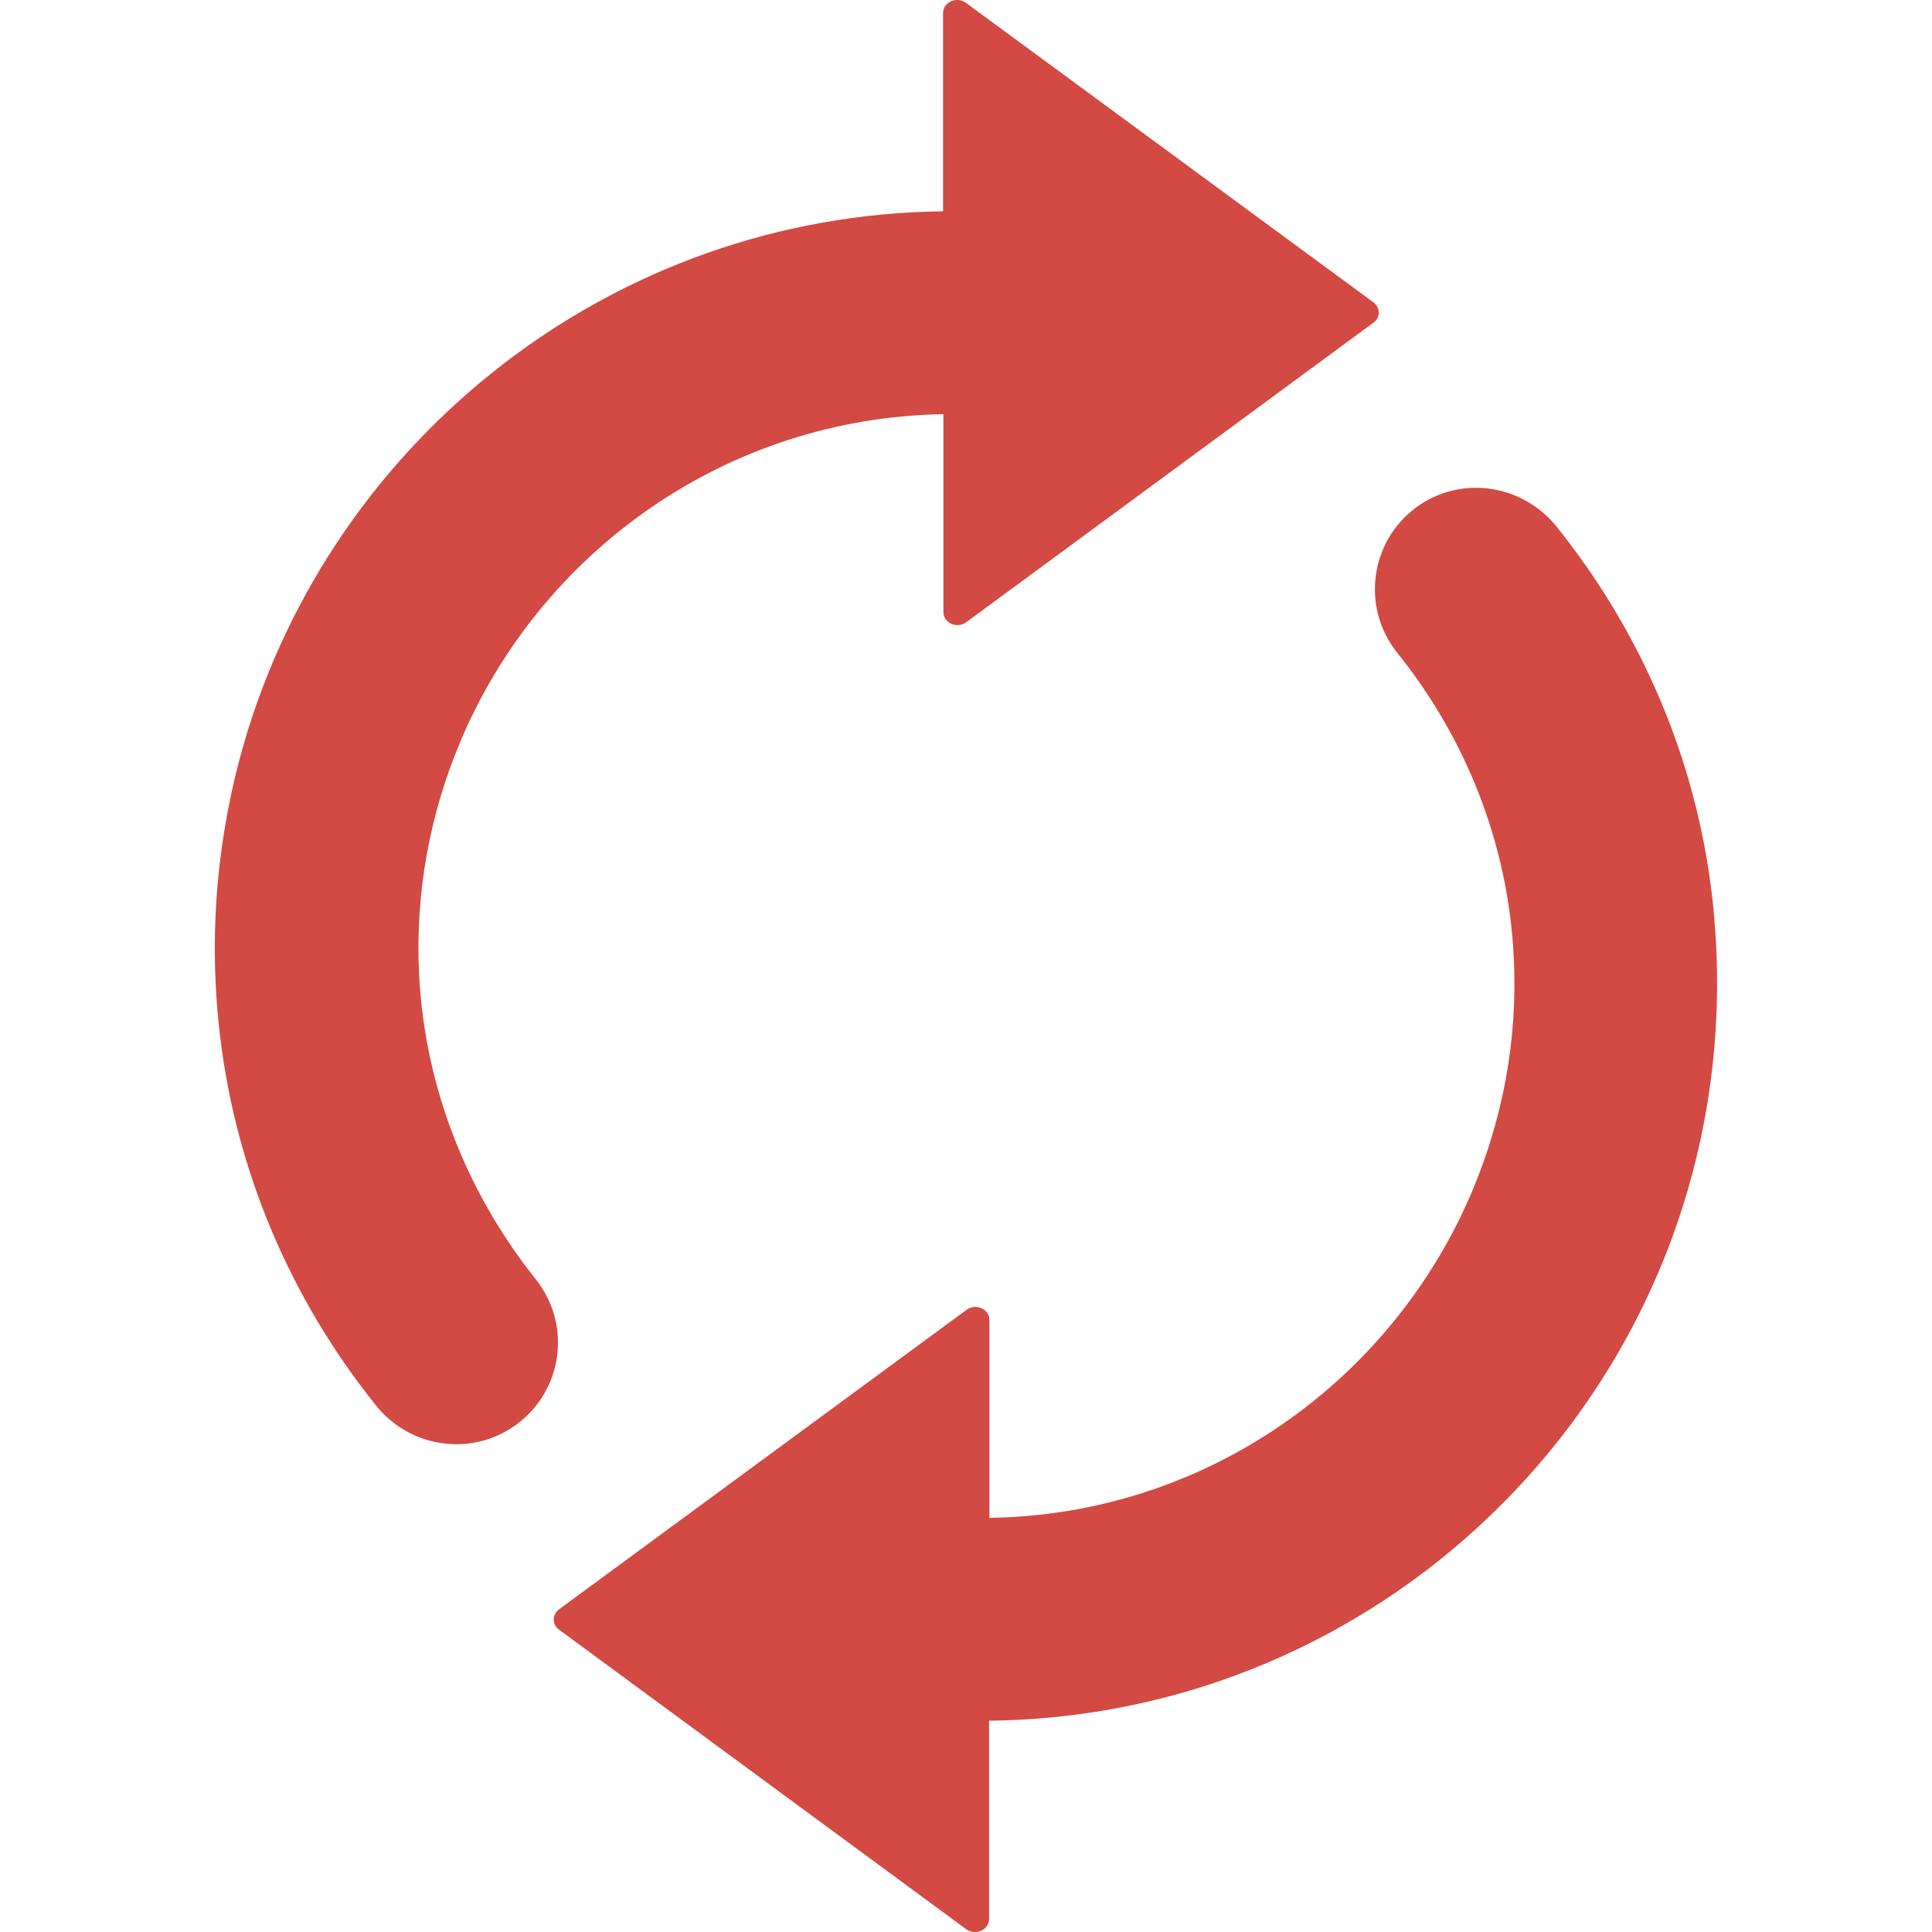 <svg width="16" height="16" viewBox="0 0 16 16" fill="none" xmlns="http://www.w3.org/2000/svg">
<g clip-path="url(#clip0_857_6773)">
<path d="M1.82 8.56C1.722 7.713 1.804 6.896 2.025 6.14C2.761 3.629 5.071 1.782 7.81 1.75V0.108C7.81 0.017 7.924 -0.032 7.999 0.023L11.376 2.505C11.432 2.548 11.432 2.632 11.376 2.671L8.002 5.153C7.924 5.209 7.813 5.16 7.813 5.069V3.43C6.012 3.46 4.475 4.57 3.813 6.14C3.563 6.733 3.436 7.388 3.471 8.075C3.52 9.019 3.875 9.889 4.436 10.593C4.735 10.967 4.664 11.514 4.276 11.798C3.908 12.068 3.393 11.993 3.11 11.635C2.416 10.768 1.954 9.713 1.82 8.56ZM11.572 5.407C12.135 6.108 12.49 6.981 12.536 7.925C12.572 8.616 12.441 9.27 12.194 9.86C11.533 11.43 9.995 12.544 8.194 12.57V10.931C8.194 10.84 8.08 10.791 8.005 10.847L4.628 13.329C4.572 13.371 4.572 13.456 4.628 13.495L8.002 15.977C8.08 16.032 8.191 15.983 8.191 15.892V14.25C10.93 14.221 13.243 12.374 13.976 9.86C14.197 9.104 14.275 8.287 14.181 7.44C14.05 6.287 13.588 5.231 12.894 4.365C12.608 4.007 12.096 3.932 11.728 4.202C11.344 4.486 11.272 5.033 11.572 5.407Z" fill="#D24A43"/>
</g>
<defs>
<clipPath id="clip0_857_6773">
<rect width="16" height="16" fill="white"/>
</clipPath>
</defs>
</svg>

